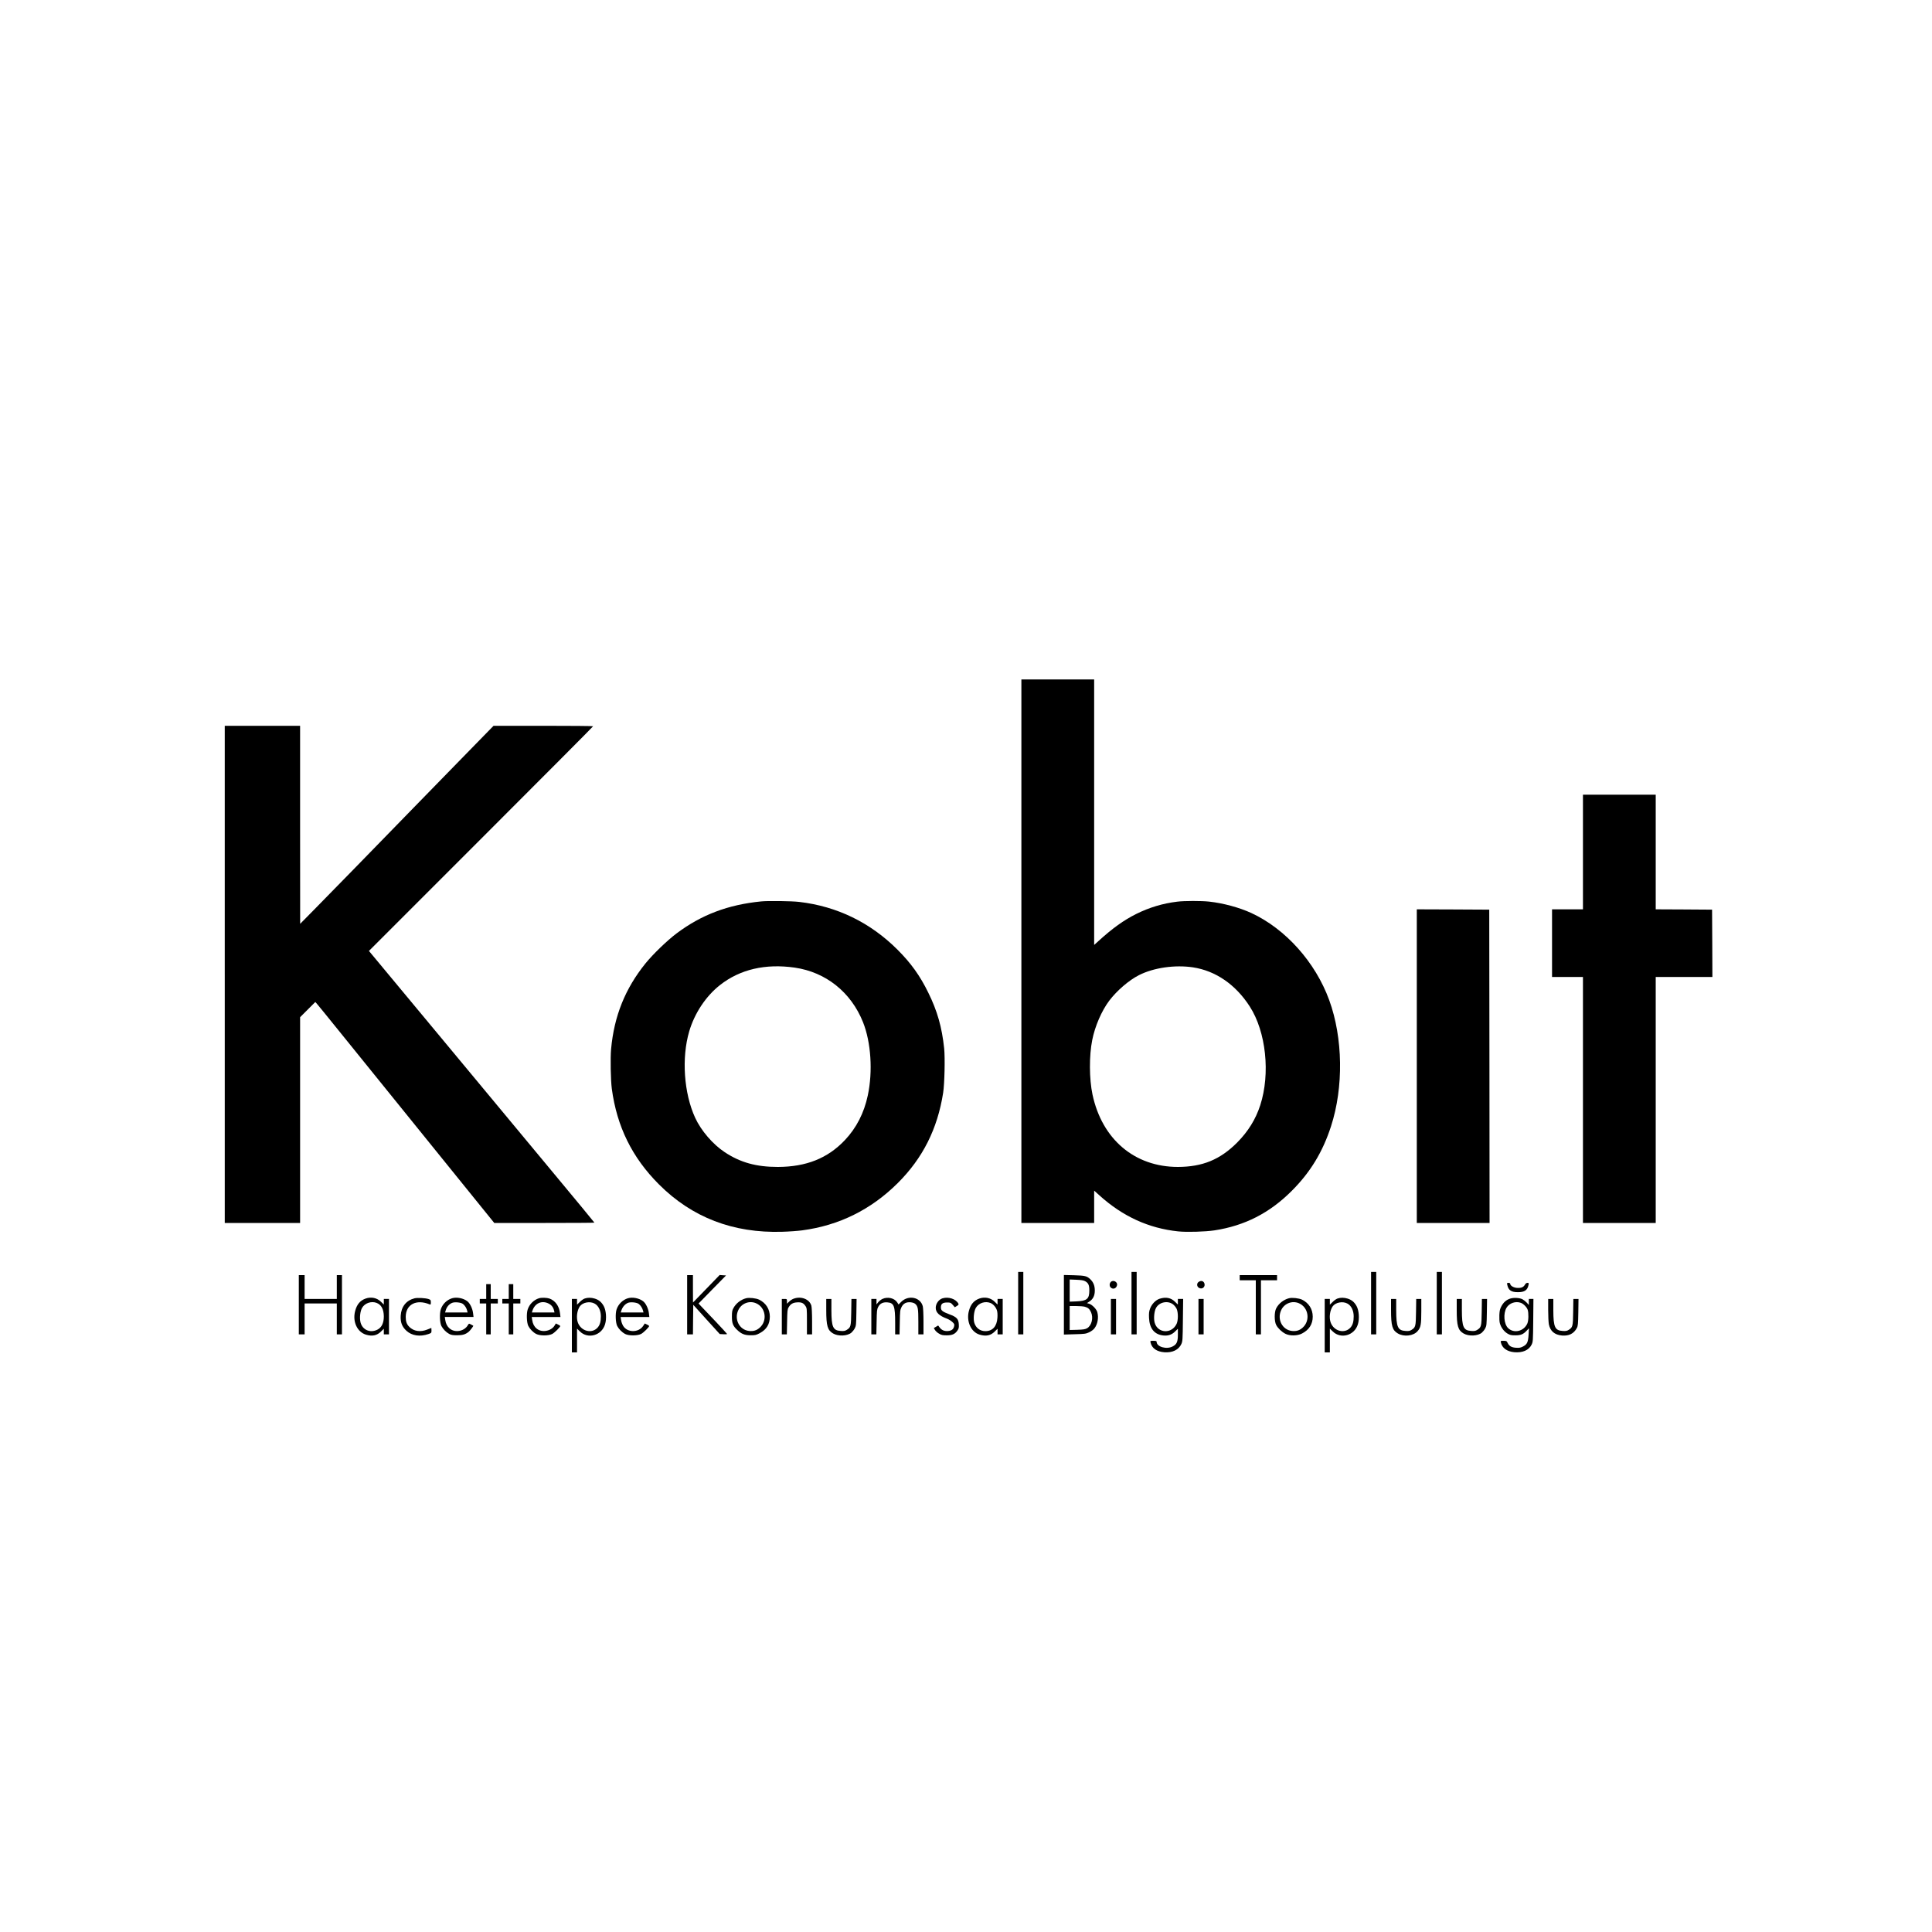 <?xml version="1.0" standalone="no"?>
<!DOCTYPE svg PUBLIC "-//W3C//DTD SVG 20010904//EN"
 "http://www.w3.org/TR/2001/REC-SVG-20010904/DTD/svg10.dtd">
<svg version="1.0" xmlns="http://www.w3.org/2000/svg"
 width="3000pt" height="3000pt" viewBox="0 0 3000 3000"
 preserveAspectRatio="xMidYMid meet">

<g transform="translate(0,3000) scale(0.1,-0.1)"
fill="#000000" stroke="none">
<path d="M15860 15230 l0 -4220 565 0 565 0 0 251 0 251 83 -75 c362 -326 763
-510 1222 -558 134 -14 418 -6 564 16 469 72 854 269 1196 610 291 290 484
607 613 1006 197 607 186 1372 -28 1959 -214 588 -677 1106 -1208 1352 -184
85 -436 154 -657 178 -118 13 -389 13 -495 -1 -225 -27 -433 -90 -635 -190
-196 -98 -368 -221 -592 -425 l-63 -57 0 2062 0 2061 -565 0 -565 0 0 -4220z
m2665 -251 c353 -54 663 -268 882 -609 252 -392 321 -1041 162 -1532 -71 -219
-188 -407 -358 -579 -265 -266 -539 -378 -921 -379 -672 0 -1178 429 -1326
1125 -51 242 -53 601 -4 845 42 214 146 454 264 611 118 156 308 320 464 398
228 115 556 162 837 120z"/>
<path d="M3490 14870 l0 -3860 585 0 585 0 0 1598 0 1597 118 118 118 118 21
-23 c12 -13 167 -203 345 -424 177 -220 793 -982 1368 -1692 l1045 -1292 778
0 c427 0 777 2 777 5 0 3 -296 362 -659 798 -362 435 -1149 1384 -1750 2107
l-1092 1314 1741 1741 c957 957 1740 1743 1740 1748 0 4 -348 7 -773 7 l-773
0 -499 -511 c-275 -282 -612 -628 -750 -769 -547 -563 -1341 -1377 -1542
-1580 l-212 -215 -1 1538 0 1537 -585 0 -585 0 0 -3860z"/>
<path d="M24580 16770 l0 -890 -240 0 -240 0 0 -525 0 -525 240 0 240 0 0
-1910 0 -1910 565 0 565 0 0 1910 0 1910 440 0 440 0 -2 523 -3 522 -437 3
-438 2 0 890 0 890 -565 0 -565 0 0 -890z"/>
<path d="M11820 16003 c-516 -51 -929 -208 -1313 -496 -148 -111 -369 -325
-484 -467 -316 -392 -487 -817 -534 -1330 -13 -138 -6 -483 11 -615 79 -589
315 -1068 731 -1485 514 -515 1152 -760 1914 -737 105 3 244 13 310 22 575 76
1071 322 1486 735 388 387 616 840 704 1400 22 141 31 542 16 690 -35 330
-106 581 -246 865 -130 266 -270 460 -480 670 -421 420 -938 672 -1524 740
-114 14 -488 19 -591 8z m520 -1028 c484 -70 875 -382 1061 -848 124 -310 154
-763 74 -1137 -58 -273 -177 -505 -356 -694 -267 -282 -600 -415 -1041 -416
-334 0 -581 68 -823 228 -185 122 -367 333 -460 534 -176 382 -214 930 -93
1343 83 282 259 547 478 719 310 244 705 336 1160 271z"/>
<path d="M22000 13445 l0 -2435 565 0 565 0 -2 2433 -3 2432 -562 3 -563 2 0
-2435z"/>
<path d="M15810 9765 l0 -485 40 0 40 0 0 485 0 485 -40 0 -40 0 0 -485z"/>
<path d="M17570 9765 l0 -485 40 0 40 0 0 485 0 485 -40 0 -40 0 0 -485z"/>
<path d="M21290 9765 l0 -485 40 0 40 0 0 485 0 485 -40 0 -40 0 0 -485z"/>
<path d="M22310 9765 l0 -485 40 0 40 0 0 485 0 485 -40 0 -40 0 0 -485z"/>
<path d="M4640 9740 l0 -460 45 0 45 0 0 240 0 240 250 0 250 0 0 -240 0 -240
40 0 40 0 0 460 0 460 -40 0 -40 0 0 -185 0 -185 -250 0 -250 0 0 185 0 185
-45 0 -45 0 0 -460z"/>
<path d="M10670 9740 l0 -460 45 0 45 0 2 229 3 230 205 -227 206 -227 57 -3
c31 -2 57 0 57 4 0 3 -80 90 -177 193 -97 102 -197 207 -222 233 l-44 47 213
218 214 218 -50 3 -49 4 -207 -214 -207 -213 -1 213 0 212 -45 0 -45 0 0 -460z"/>
<path d="M16520 9740 l0 -463 168 5 c153 4 172 6 223 30 33 15 67 40 83 61 51
66 68 167 45 252 -13 48 -81 117 -128 131 l-33 9 38 25 c57 37 84 91 84 170 0
77 -22 130 -71 177 -52 49 -81 56 -251 61 l-158 4 0 -462z m327 367 c53 -28
68 -61 68 -147 0 -130 -38 -161 -202 -168 l-103 -4 0 172 0 172 103 -4 c71 -3
112 -9 134 -21z m-2 -398 c50 -14 73 -34 96 -84 40 -88 11 -208 -61 -250 -28
-16 -57 -21 -152 -24 l-118 -3 0 186 0 186 98 0 c53 0 115 -5 137 -11z"/>
<path d="M19250 10160 l0 -40 125 0 125 0 0 -420 0 -420 40 0 40 0 0 420 0
420 125 0 125 0 0 40 0 40 -290 0 -290 0 0 -40z"/>
<path d="M17247 10092 c-22 -24 -21 -65 1 -85 36 -33 85 -15 97 35 13 53 -61
91 -98 50z"/>
<path d="M18612 10094 c-31 -21 -30 -69 3 -90 51 -33 107 13 86 70 -15 37 -52
46 -89 20z"/>
<path d="M23405 10048 c17 -83 62 -113 165 -113 103 0 148 30 165 113 6 29 4
32 -17 32 -15 0 -29 -10 -40 -30 -22 -39 -60 -53 -126 -48 -53 5 -102 35 -102
65 0 7 -11 13 -26 13 -24 0 -25 -2 -19 -32z"/>
<path d="M7550 9945 l0 -115 -50 0 -50 0 0 -35 0 -35 50 0 50 0 0 -240 0 -240
35 0 35 0 0 240 0 240 55 0 55 0 0 35 0 35 -55 0 -55 0 0 115 0 115 -35 0 -35
0 0 -115z"/>
<path d="M7900 9945 l0 -115 -50 0 -50 0 0 -35 0 -35 50 0 50 0 0 -240 0 -240
35 0 35 0 0 240 0 240 55 0 55 0 0 35 0 35 -55 0 -55 0 0 115 0 115 -35 0 -35
0 0 -115z"/>
<path d="M5677 9836 c-86 -31 -136 -91 -163 -196 -42 -164 33 -324 170 -365
97 -29 170 -13 233 50 l43 42 0 -43 0 -44 40 0 40 0 0 275 0 275 -40 0 -40 0
0 -44 0 -43 -43 42 c-62 62 -153 82 -240 51z m170 -67 c74 -28 112 -99 113
-210 0 -103 -34 -173 -100 -206 -110 -56 -230 -5 -261 110 -18 68 -7 177 24
230 43 73 143 107 224 76z"/>
<path d="M6437 9840 c-130 -33 -206 -129 -215 -270 -6 -104 21 -172 90 -235
85 -77 210 -95 341 -50 45 16 47 18 47 56 0 21 -1 39 -2 39 -2 0 -30 -11 -63
-25 -106 -43 -210 -28 -279 41 -41 41 -56 84 -56 156 1 194 165 279 373 193
14 -6 17 -1 17 32 0 37 -3 40 -37 52 -52 16 -170 22 -216 11z"/>
<path d="M7020 9841 c-81 -25 -148 -90 -175 -171 -22 -67 -17 -208 9 -260 25
-48 74 -98 121 -123 32 -17 58 -21 125 -21 85 0 129 14 180 56 21 18 74 88 69
92 -2 2 -18 11 -36 20 -32 16 -32 16 -50 -14 -28 -48 -86 -83 -148 -88 -106
-9 -186 60 -201 171 l-7 47 223 0 223 0 -7 58 c-8 72 -48 155 -90 187 -63 48
-164 67 -236 46z m168 -88 c30 -23 56 -64 66 -105 l6 -28 -174 0 -175 0 9 29
c16 57 52 100 100 120 40 17 136 8 168 -16z"/>
<path d="M8370 9841 c-81 -25 -149 -92 -176 -174 -21 -64 -16 -206 10 -257 25
-48 73 -98 121 -123 58 -31 193 -31 251 0 37 20 124 106 124 123 0 3 -16 14
-35 23 l-34 16 -18 -30 c-28 -47 -83 -79 -146 -86 -107 -11 -188 57 -203 170
l-7 47 223 0 223 0 -7 58 c-13 111 -73 195 -163 228 -41 14 -123 17 -163 5z
m150 -83 c45 -23 72 -59 84 -110 l6 -28 -175 0 -176 0 7 23 c37 120 146 170
254 115z"/>
<path d="M9080 9837 c-19 -6 -54 -30 -77 -54 l-43 -42 0 44 0 45 -40 0 -40 0
0 -415 0 -415 40 0 40 0 0 185 0 184 43 -42 c126 -126 342 -65 393 112 26 86
16 212 -21 280 -35 63 -76 97 -141 117 -55 16 -105 17 -154 1z m155 -80 c58
-32 95 -109 95 -196 0 -83 -14 -132 -47 -172 -90 -106 -264 -62 -312 80 -25
75 -10 184 32 245 44 63 158 85 232 43z"/>
<path d="M9750 9841 c-81 -25 -149 -92 -176 -174 -21 -64 -16 -206 10 -257 25
-48 74 -98 121 -123 58 -31 193 -30 251 0 37 20 124 105 124 123 0 3 -15 14
-34 23 l-34 16 -25 -38 c-72 -108 -248 -106 -312 3 -14 24 -28 64 -31 89 l-7
47 223 0 223 0 -7 58 c-8 72 -48 155 -90 187 -63 48 -164 67 -236 46z m168
-88 c30 -23 57 -65 67 -105 l7 -28 -177 0 -176 0 7 23 c18 60 57 106 104 126
40 17 136 8 168 -16z"/>
<path d="M11585 9841 c-83 -22 -158 -80 -198 -156 -18 -32 -22 -57 -22 -130 0
-103 16 -144 82 -206 65 -63 117 -83 208 -83 72 0 86 3 143 33 106 57 155 139
156 256 0 116 -60 212 -166 264 -49 23 -154 35 -203 22z m153 -77 c151 -63
183 -272 58 -381 -47 -42 -97 -57 -164 -50 -150 16 -235 180 -168 323 48 104
169 152 274 108z"/>
<path d="M12326 9835 c-21 -7 -54 -28 -72 -46 l-34 -33 0 37 c0 36 -1 37 -40
37 l-40 0 0 -275 0 -275 39 0 39 0 4 193 c3 170 5 196 23 226 31 53 67 74 132
78 68 4 98 -9 130 -56 22 -33 23 -42 23 -237 l0 -204 40 0 40 0 0 203 c0 116
-5 219 -11 242 -28 100 -156 152 -273 110z"/>
<path d="M13704 9831 c-22 -10 -53 -34 -67 -52 l-27 -34 0 43 0 42 -40 0 -40
0 0 -275 0 -275 39 0 39 0 4 193 c3 171 5 196 24 232 28 54 73 77 142 72 104
-8 122 -54 122 -322 l0 -175 34 0 34 0 4 188 c3 170 5 191 26 234 29 59 74 82
144 76 28 -3 57 -13 69 -24 43 -38 49 -72 49 -279 l0 -195 40 0 40 0 0 196 c0
113 -5 214 -11 240 -36 142 -223 180 -335 69 l-41 -41 -22 34 c-43 65 -146 90
-227 53z"/>
<path d="M14636 9840 c-59 -18 -106 -83 -106 -147 0 -73 53 -124 174 -169 27
-10 64 -33 83 -51 31 -28 35 -37 29 -65 -10 -48 -37 -70 -94 -76 -57 -5 -101
13 -133 57 l-21 29 -34 -20 -34 -20 18 -30 c9 -16 37 -42 62 -56 38 -23 57
-27 120 -27 87 0 130 20 168 76 20 29 23 44 20 96 -5 83 -32 112 -145 154
-111 42 -133 60 -133 108 0 55 27 76 97 76 51 0 58 -3 87 -37 l32 -37 32 20
c26 15 31 23 23 37 -39 72 -151 110 -245 82z"/>
<path d="M15207 9836 c-86 -31 -136 -91 -163 -196 -41 -160 35 -325 167 -364
100 -30 173 -15 236 49 l43 42 0 -43 0 -44 40 0 40 0 0 275 0 275 -40 0 -40 0
0 -44 0 -43 -43 42 c-62 62 -153 82 -240 51z m176 -70 c41 -17 81 -64 97 -112
8 -22 11 -68 8 -114 -8 -135 -74 -209 -186 -210 -82 0 -146 47 -172 126 -20
61 -8 183 23 236 45 77 147 109 230 74z"/>
<path d="M18009 9834 c-62 -19 -122 -80 -150 -152 -17 -47 -20 -73 -17 -147 8
-165 84 -258 222 -272 76 -8 133 12 183 62 l43 42 0 -91 c0 -111 -17 -150 -80
-183 -96 -51 -250 -7 -250 72 0 11 -12 15 -50 15 -50 0 -50 0 -44 -27 20 -89
96 -142 215 -151 125 -9 222 38 263 128 19 42 21 66 24 373 l4 327 -41 0 -41
0 0 -44 0 -43 -43 42 c-63 63 -141 79 -238 49z m206 -88 c20 -16 46 -47 56
-70 25 -56 25 -176 0 -231 -75 -163 -296 -151 -342 18 -17 65 -7 176 22 228
49 90 181 118 264 55z"/>
<path d="M20015 9841 c-83 -22 -158 -80 -198 -156 -31 -58 -31 -202 0 -260 27
-51 86 -107 143 -136 68 -35 186 -33 257 4 111 57 167 146 167 262 0 117 -61
213 -166 264 -49 23 -154 35 -203 22z m153 -77 c151 -63 183 -272 58 -381 -47
-42 -97 -57 -164 -50 -150 16 -235 180 -168 323 48 104 169 152 274 108z"/>
<path d="M20770 9837 c-19 -6 -54 -30 -77 -54 l-43 -42 0 44 0 45 -40 0 -40 0
0 -415 0 -415 40 0 40 0 0 185 0 184 43 -42 c126 -126 342 -65 393 112 26 86
16 212 -21 280 -35 63 -76 97 -141 117 -55 16 -105 17 -154 1z m155 -80 c58
-32 95 -109 95 -196 0 -83 -14 -132 -47 -172 -90 -106 -264 -62 -312 80 -25
75 -10 184 32 245 44 63 158 85 232 43z"/>
<path d="M23452 9836 c-62 -20 -103 -56 -137 -117 -24 -45 -30 -69 -33 -139
-2 -47 1 -103 7 -125 17 -66 65 -130 118 -162 41 -24 58 -28 123 -28 86 0 123
16 177 73 l35 37 -6 -100 c-8 -118 -23 -150 -86 -183 -36 -19 -57 -23 -107
-20 -72 4 -109 26 -133 76 -14 29 -19 32 -63 32 -47 0 -47 0 -41 -27 19 -85
94 -139 206 -150 129 -12 228 31 270 116 22 45 23 56 26 379 l3 332 -35 0 -36
0 0 -47 0 -47 -32 36 c-18 19 -48 43 -67 53 -45 23 -135 28 -189 11z m165 -67
c41 -15 91 -67 105 -108 16 -49 14 -168 -5 -211 -53 -123 -208 -160 -299 -73
-65 62 -78 226 -25 316 43 73 142 107 224 76z"/>
<path d="M12830 9657 c0 -245 20 -313 106 -363 81 -47 221 -41 285 13 16 14
40 44 52 67 20 38 22 57 25 249 l3 207 -40 0 -40 0 -3 -203 c-3 -224 -7 -238
-71 -278 -25 -16 -45 -19 -90 -16 -122 7 -146 59 -147 320 l0 177 -40 0 -40 0
0 -173z"/>
<path d="M17250 9555 l0 -275 40 0 40 0 0 275 0 275 -40 0 -40 0 0 -275z"/>
<path d="M18610 9555 l0 -275 40 0 40 0 0 275 0 275 -40 0 -40 0 0 -275z"/>
<path d="M21600 9657 c0 -245 20 -313 106 -363 96 -56 243 -39 307 37 49 56
57 102 57 313 l0 186 -39 0 -40 0 -3 -203 c-3 -224 -7 -238 -71 -278 -25 -16
-45 -19 -90 -16 -122 7 -146 59 -147 320 l0 177 -40 0 -40 0 0 -173z"/>
<path d="M22620 9657 c0 -245 20 -313 106 -363 81 -47 221 -41 285 13 16 14
40 44 52 67 20 38 22 57 25 249 l3 207 -40 0 -40 0 -3 -203 c-3 -224 -7 -238
-71 -278 -25 -16 -45 -19 -90 -16 -122 7 -146 59 -147 320 l0 177 -40 0 -40 0
0 -173z"/>
<path d="M24040 9661 c0 -92 5 -192 10 -222 21 -108 89 -167 206 -177 109 -8
183 30 230 118 16 30 19 63 22 243 l3 207 -40 0 -40 0 -3 -203 c-3 -224 -7
-238 -71 -278 -25 -16 -45 -19 -90 -16 -122 7 -146 59 -147 320 l0 177 -40 0
-40 0 0 -169z"/>
</g>
</svg>
